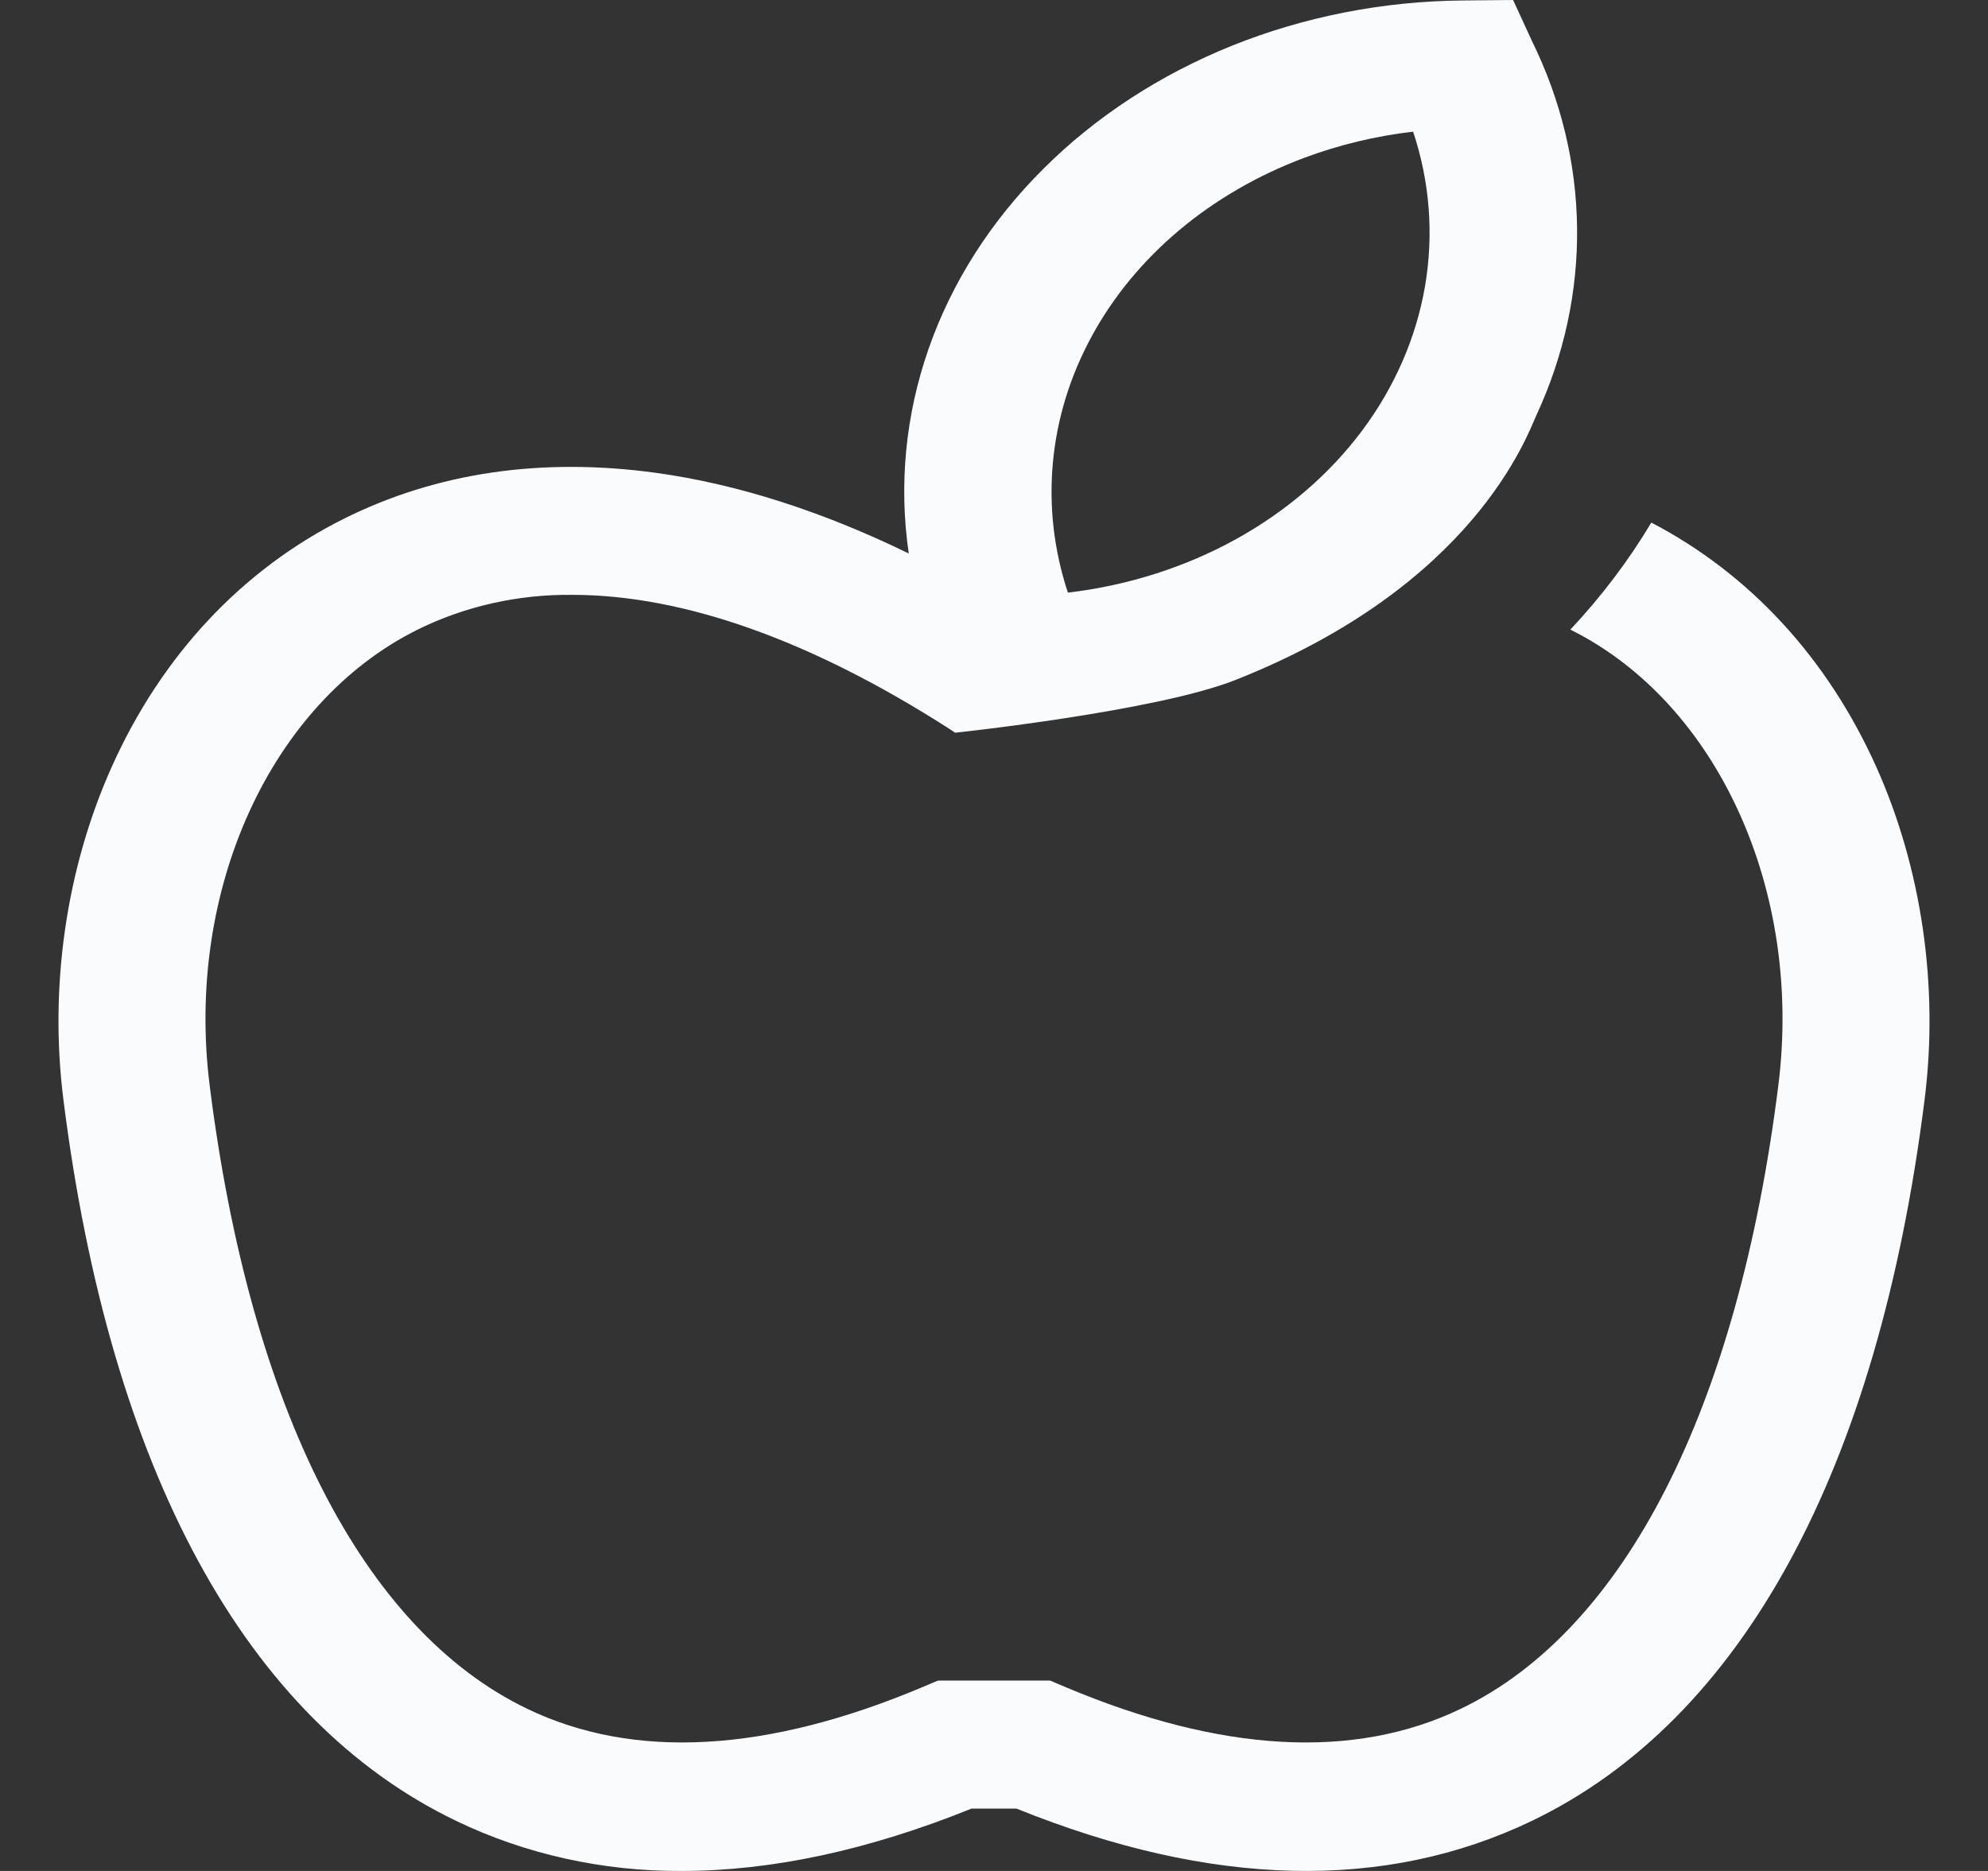 <svg width="17" height="16" viewBox="0 0 17 16" fill="none" xmlns="http://www.w3.org/2000/svg">
<rect x="0" y="0" width="17" height="16" fill="#333333" stroke="none"/>
<path d="M16.045 6.559C15.627 5.628 14.963 4.908 14.121 4.469C13.927 4.794 13.695 5.1 13.429 5.384C13.431 5.385 13.432 5.386 13.434 5.387C14.688 6.014 15.417 7.616 15.207 9.283C14.86 12.045 13.896 13.938 12.492 14.613C11.58 15.052 10.442 14.989 9.11 14.427L8.98 14.372H8.02L7.89 14.427C6.558 14.989 5.42 15.052 4.508 14.613C3.104 13.938 2.14 12.045 1.793 9.283C1.583 7.616 2.312 6.013 3.566 5.387C3.97 5.186 4.428 5.082 4.893 5.087C5.843 5.087 6.937 5.474 8.126 6.238L8.168 6.266C8.168 6.266 9.883 6.084 10.562 5.816C12.608 5.008 13.059 3.724 13.139 3.549C13.375 3.04 13.493 2.494 13.486 1.945C13.479 1.396 13.348 0.853 13.099 0.348L12.939 0L12.508 0.004C11.827 0.01 11.155 0.142 10.537 0.39C9.919 0.639 9.368 0.998 8.921 1.445C8.473 1.891 8.139 2.415 7.941 2.982C7.743 3.549 7.685 4.146 7.771 4.733C7.027 4.371 6.305 4.14 5.612 4.044C4.631 3.909 3.732 4.041 2.939 4.437C2.068 4.873 1.382 5.606 0.955 6.559C0.567 7.425 0.42 8.434 0.542 9.402C0.941 12.573 2.101 14.706 3.899 15.571C4.489 15.856 5.155 16.004 5.83 16C6.6 16 7.428 15.822 8.307 15.467H8.693C10.361 16.141 11.843 16.176 13.101 15.571C14.898 14.706 16.059 12.573 16.458 9.402C16.58 8.434 16.433 7.425 16.045 6.559ZM11.152 1.35C11.45 1.239 11.763 1.163 12.084 1.126C12.227 1.555 12.261 2.005 12.186 2.447C12.11 2.888 11.926 3.311 11.646 3.685C11.366 4.059 10.996 4.376 10.562 4.615C10.129 4.853 9.641 5.008 9.132 5.068C8.891 4.34 8.963 3.561 9.335 2.877C9.707 2.192 10.353 1.65 11.152 1.35Z" fill="#F9FBFD"/>
</svg>
